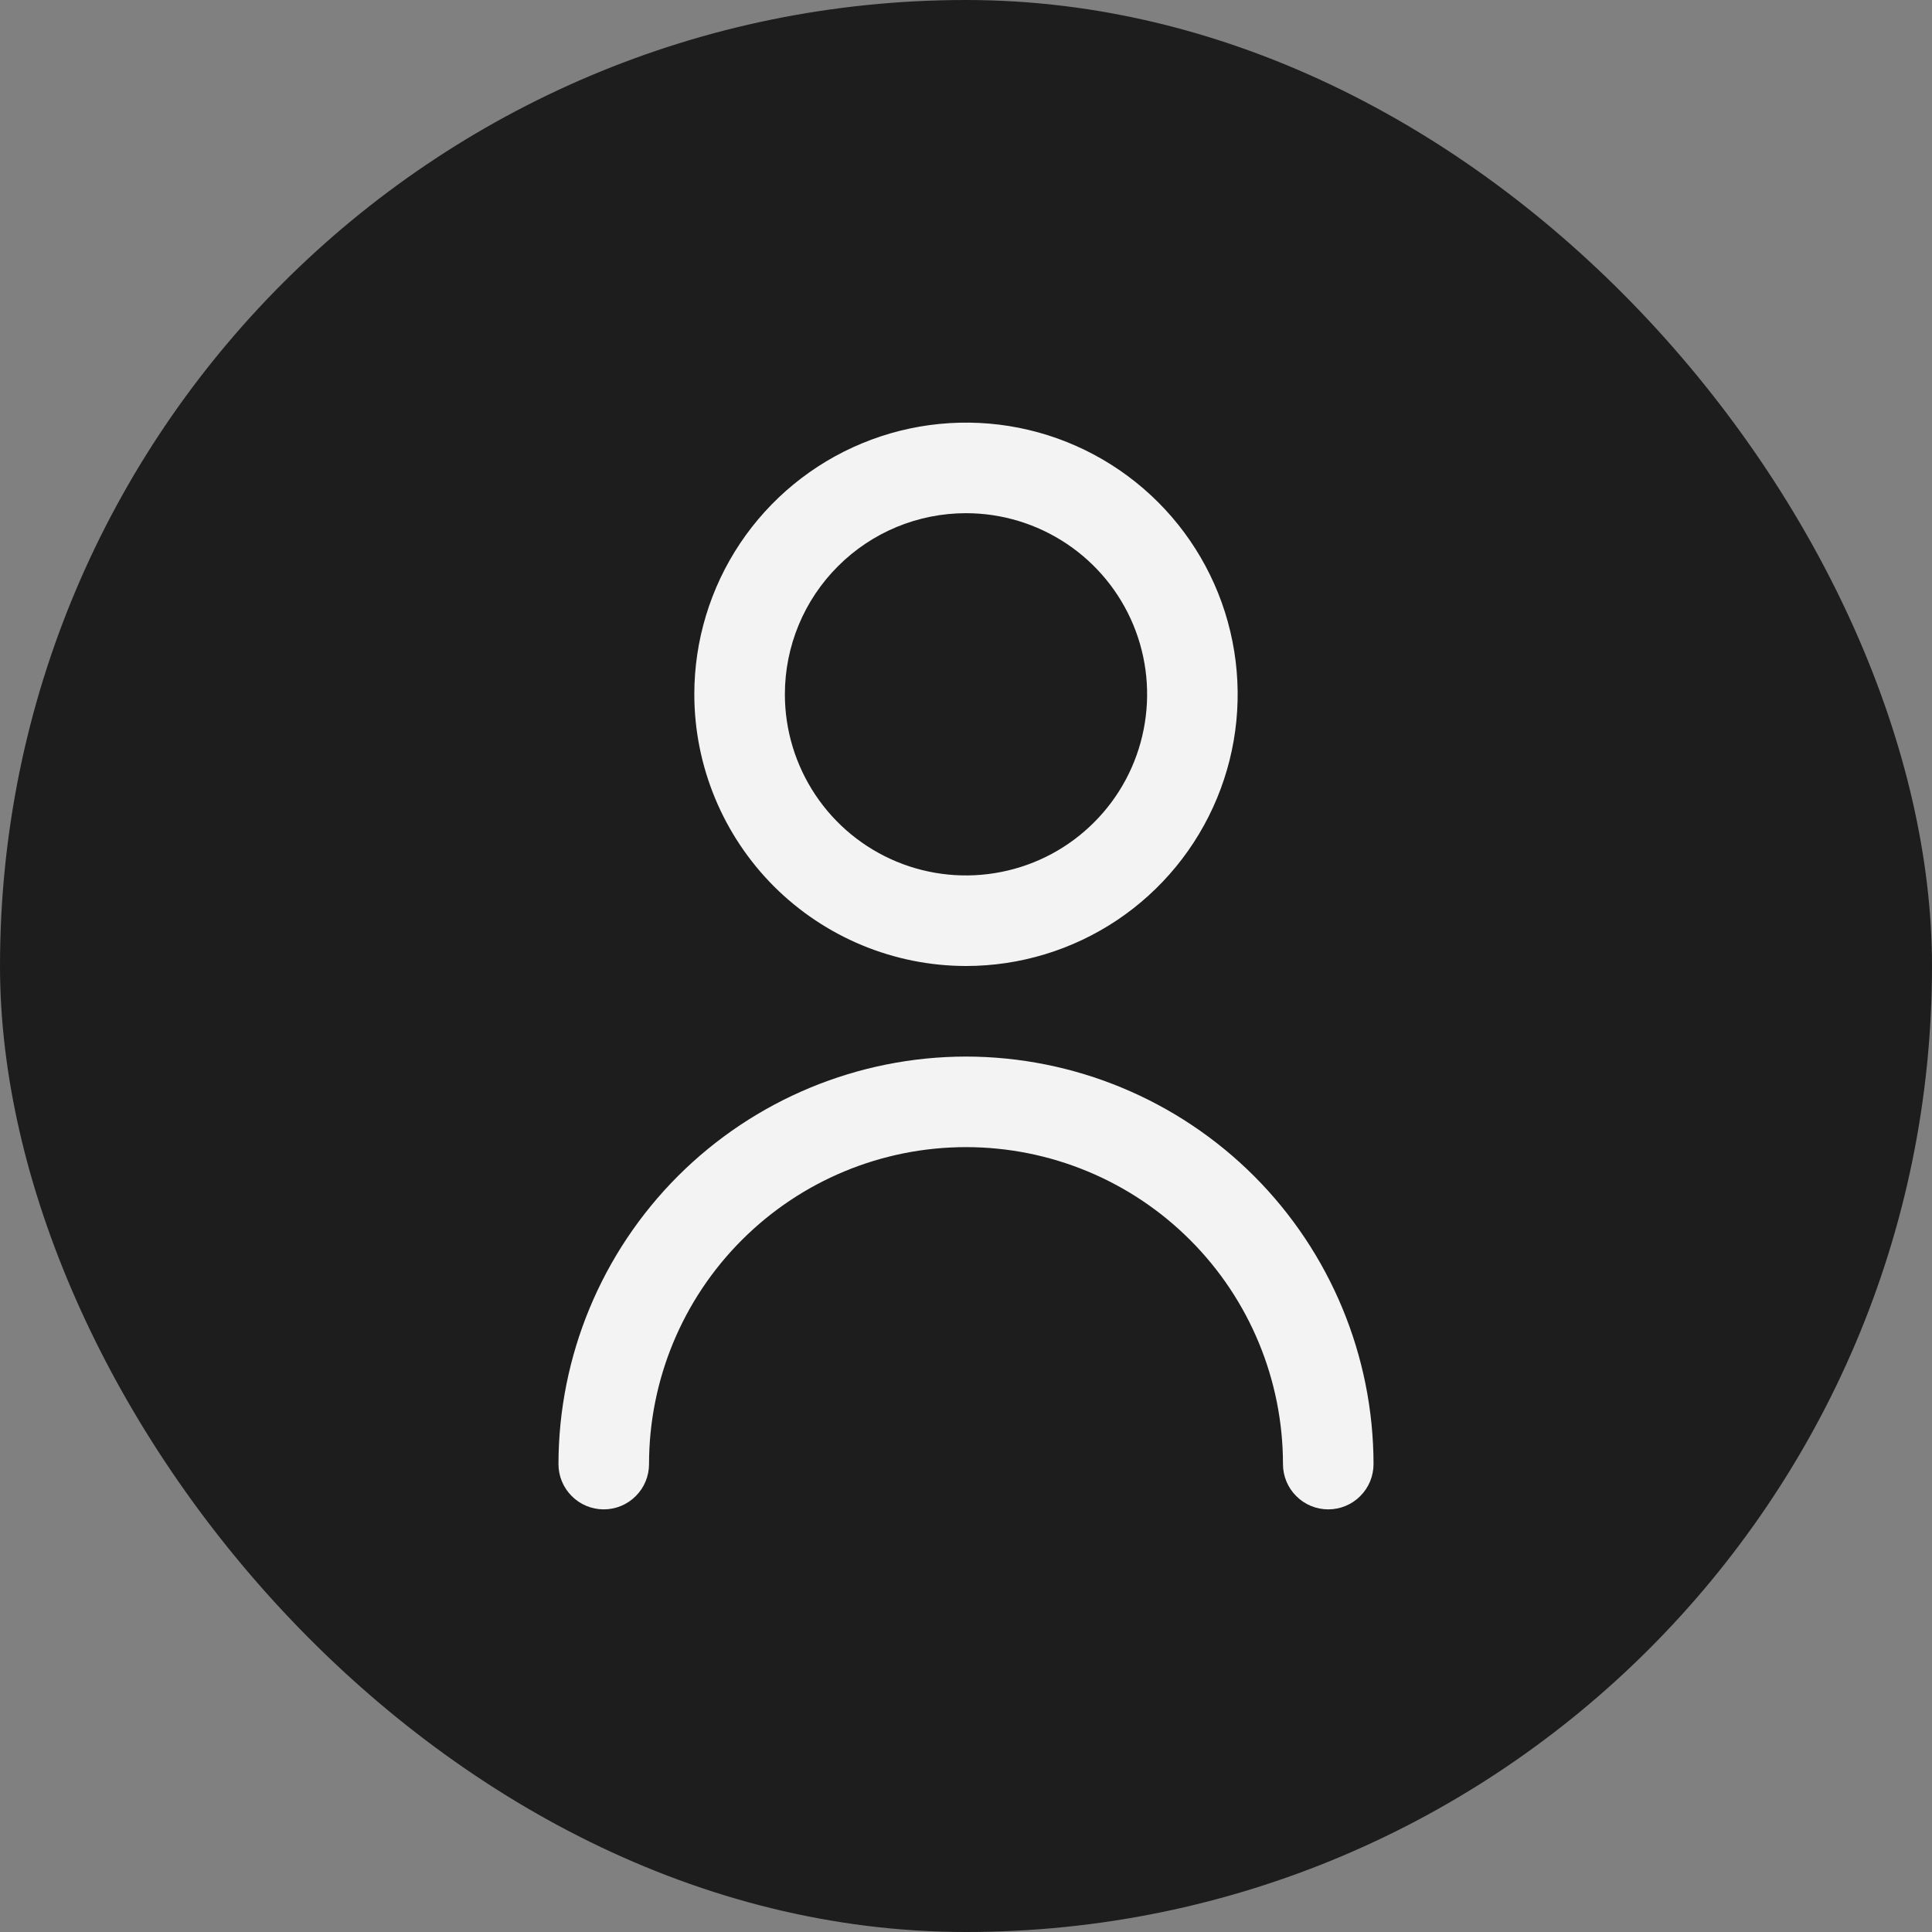 <svg width="32" height="32" viewBox="0 0 32 32" fill="none" xmlns="http://www.w3.org/2000/svg">
<rect x="0" y="0" width="32" height="32" fill="#808080" stroke="none"/>
<g clip-path="url(#clip0_38_2361)">
<rect width="32" height="32" fill="#1D1D1D"/>
<g clip-path="url(#clip1_38_2361)">
<path d="M16 16C16.89 16 17.76 15.736 18.5 15.242C19.24 14.747 19.817 14.044 20.157 13.222C20.498 12.4 20.587 11.495 20.413 10.622C20.24 9.749 19.811 8.947 19.182 8.318C18.553 7.689 17.751 7.26 16.878 7.086C16.005 6.913 15.1 7.002 14.278 7.343C13.456 7.683 12.753 8.26 12.258 9C11.764 9.74 11.5 10.61 11.5 11.5C11.501 12.693 11.976 13.837 12.819 14.681C13.663 15.524 14.807 15.999 16 16ZM16 8.5C16.593 8.5 17.173 8.676 17.667 9.006C18.16 9.335 18.545 9.804 18.772 10.352C18.999 10.9 19.058 11.503 18.942 12.085C18.827 12.667 18.541 13.202 18.121 13.621C17.702 14.041 17.167 14.327 16.585 14.442C16.003 14.558 15.4 14.499 14.852 14.272C14.304 14.045 13.835 13.66 13.506 13.167C13.176 12.673 13 12.093 13 11.5C13 10.704 13.316 9.941 13.879 9.379C14.441 8.816 15.204 8.5 16 8.5Z" fill="#F3F3F3"/>
<path d="M16 17.5C14.21 17.502 12.495 18.214 11.229 19.479C9.964 20.745 9.252 22.46 9.25 24.25C9.25 24.449 9.329 24.64 9.47 24.78C9.61 24.921 9.801 25 10 25C10.199 25 10.39 24.921 10.53 24.78C10.671 24.64 10.75 24.449 10.75 24.25C10.75 22.858 11.303 21.522 12.288 20.538C13.272 19.553 14.608 19 16 19C17.392 19 18.728 19.553 19.712 20.538C20.697 21.522 21.25 22.858 21.25 24.25C21.25 24.449 21.329 24.64 21.47 24.78C21.61 24.921 21.801 25 22 25C22.199 25 22.39 24.921 22.53 24.78C22.671 24.64 22.75 24.449 22.75 24.25C22.748 22.46 22.036 20.745 20.771 19.479C19.505 18.214 17.79 17.502 16 17.5Z" fill="#F3F3F3"/>
</g>
</g>
<defs>
<clipPath id="clip0_38_2361">
<rect width="32" height="32" rx="16" fill="white"/>
</clipPath>
<clipPath id="clip1_38_2361">
<rect width="18" height="18" fill="white" transform="translate(7 7)"/>
</clipPath>
</defs>
</svg>
